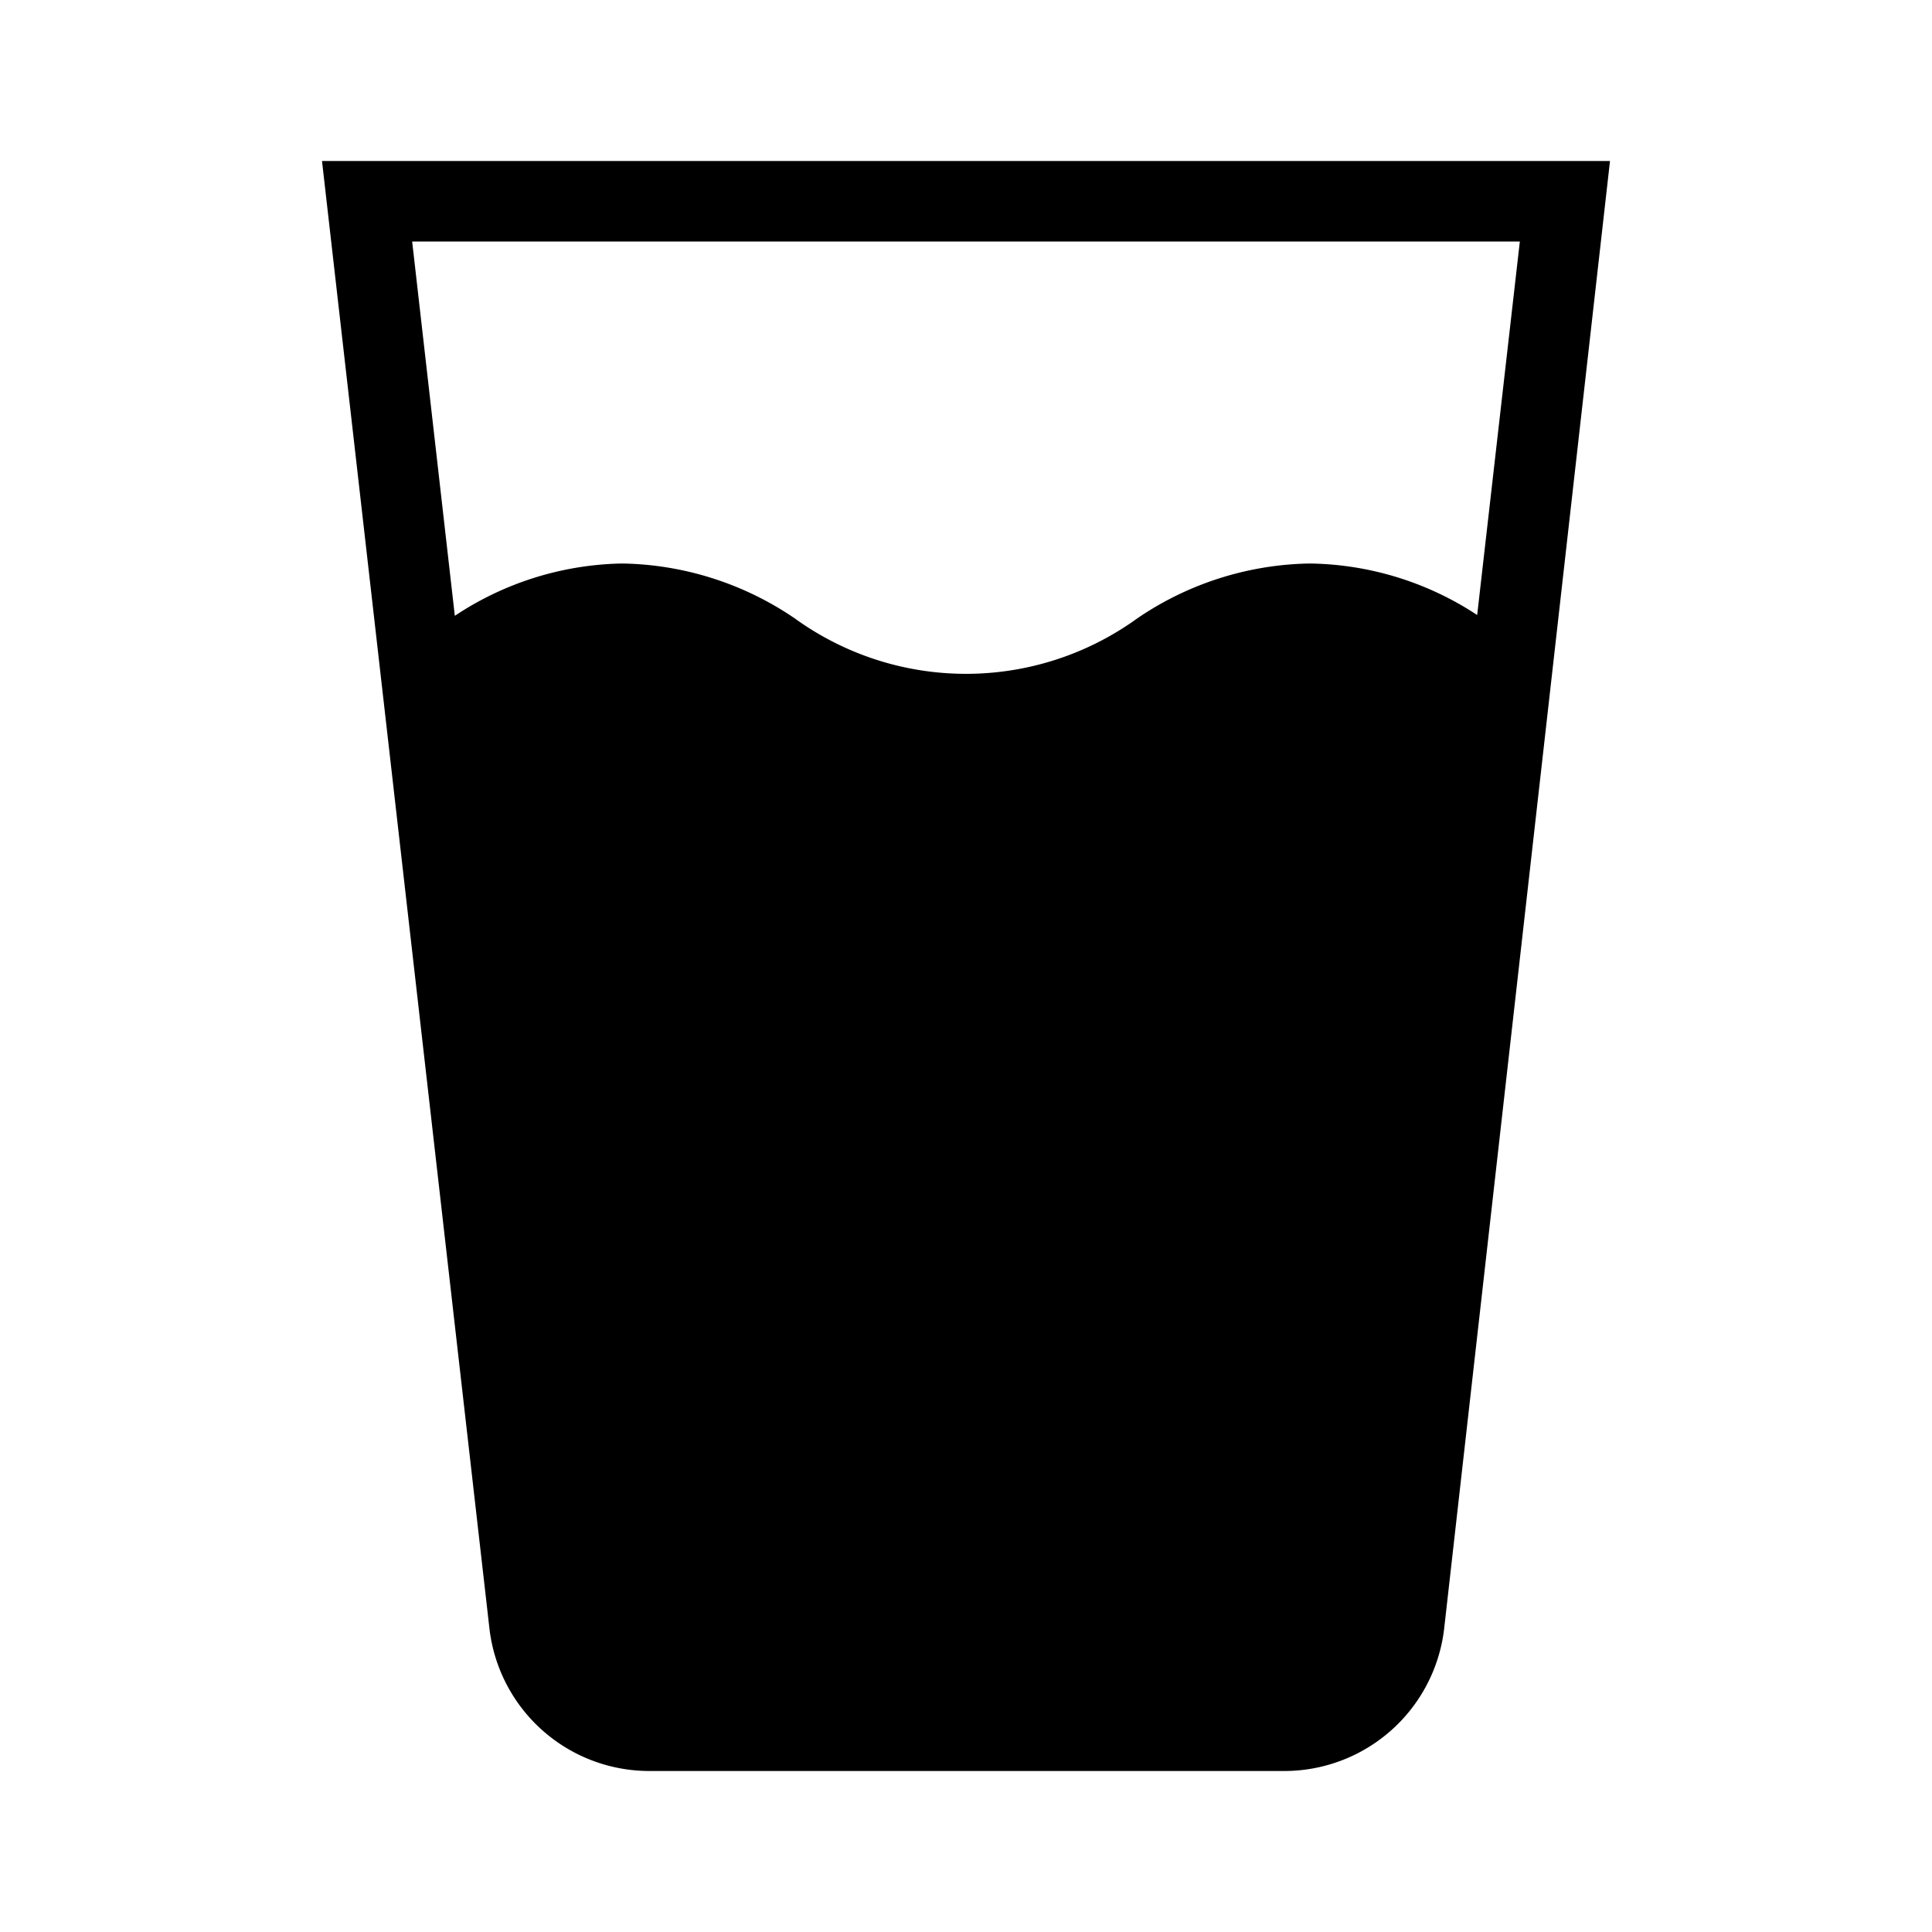 <svg id="Layer_1" data-name="Layer 1" xmlns="http://www.w3.org/2000/svg" viewBox="0 0 24 24"><title>iconoteka_glass_of_water__drink__hydration_r_f</title><path d="M4,2,6.08,20.23a2,2,0,0,0,2,1.77h7.86a2,2,0,0,0,2-1.77L20,2ZM18.88,3l-.53,4.64A3.87,3.87,0,0,0,16.27,7a3.91,3.91,0,0,0-2.14.68,3.63,3.63,0,0,1-4.26,0A3.91,3.91,0,0,0,7.73,7a3.87,3.87,0,0,0-2.08.65L5.12,3Z"/></svg>